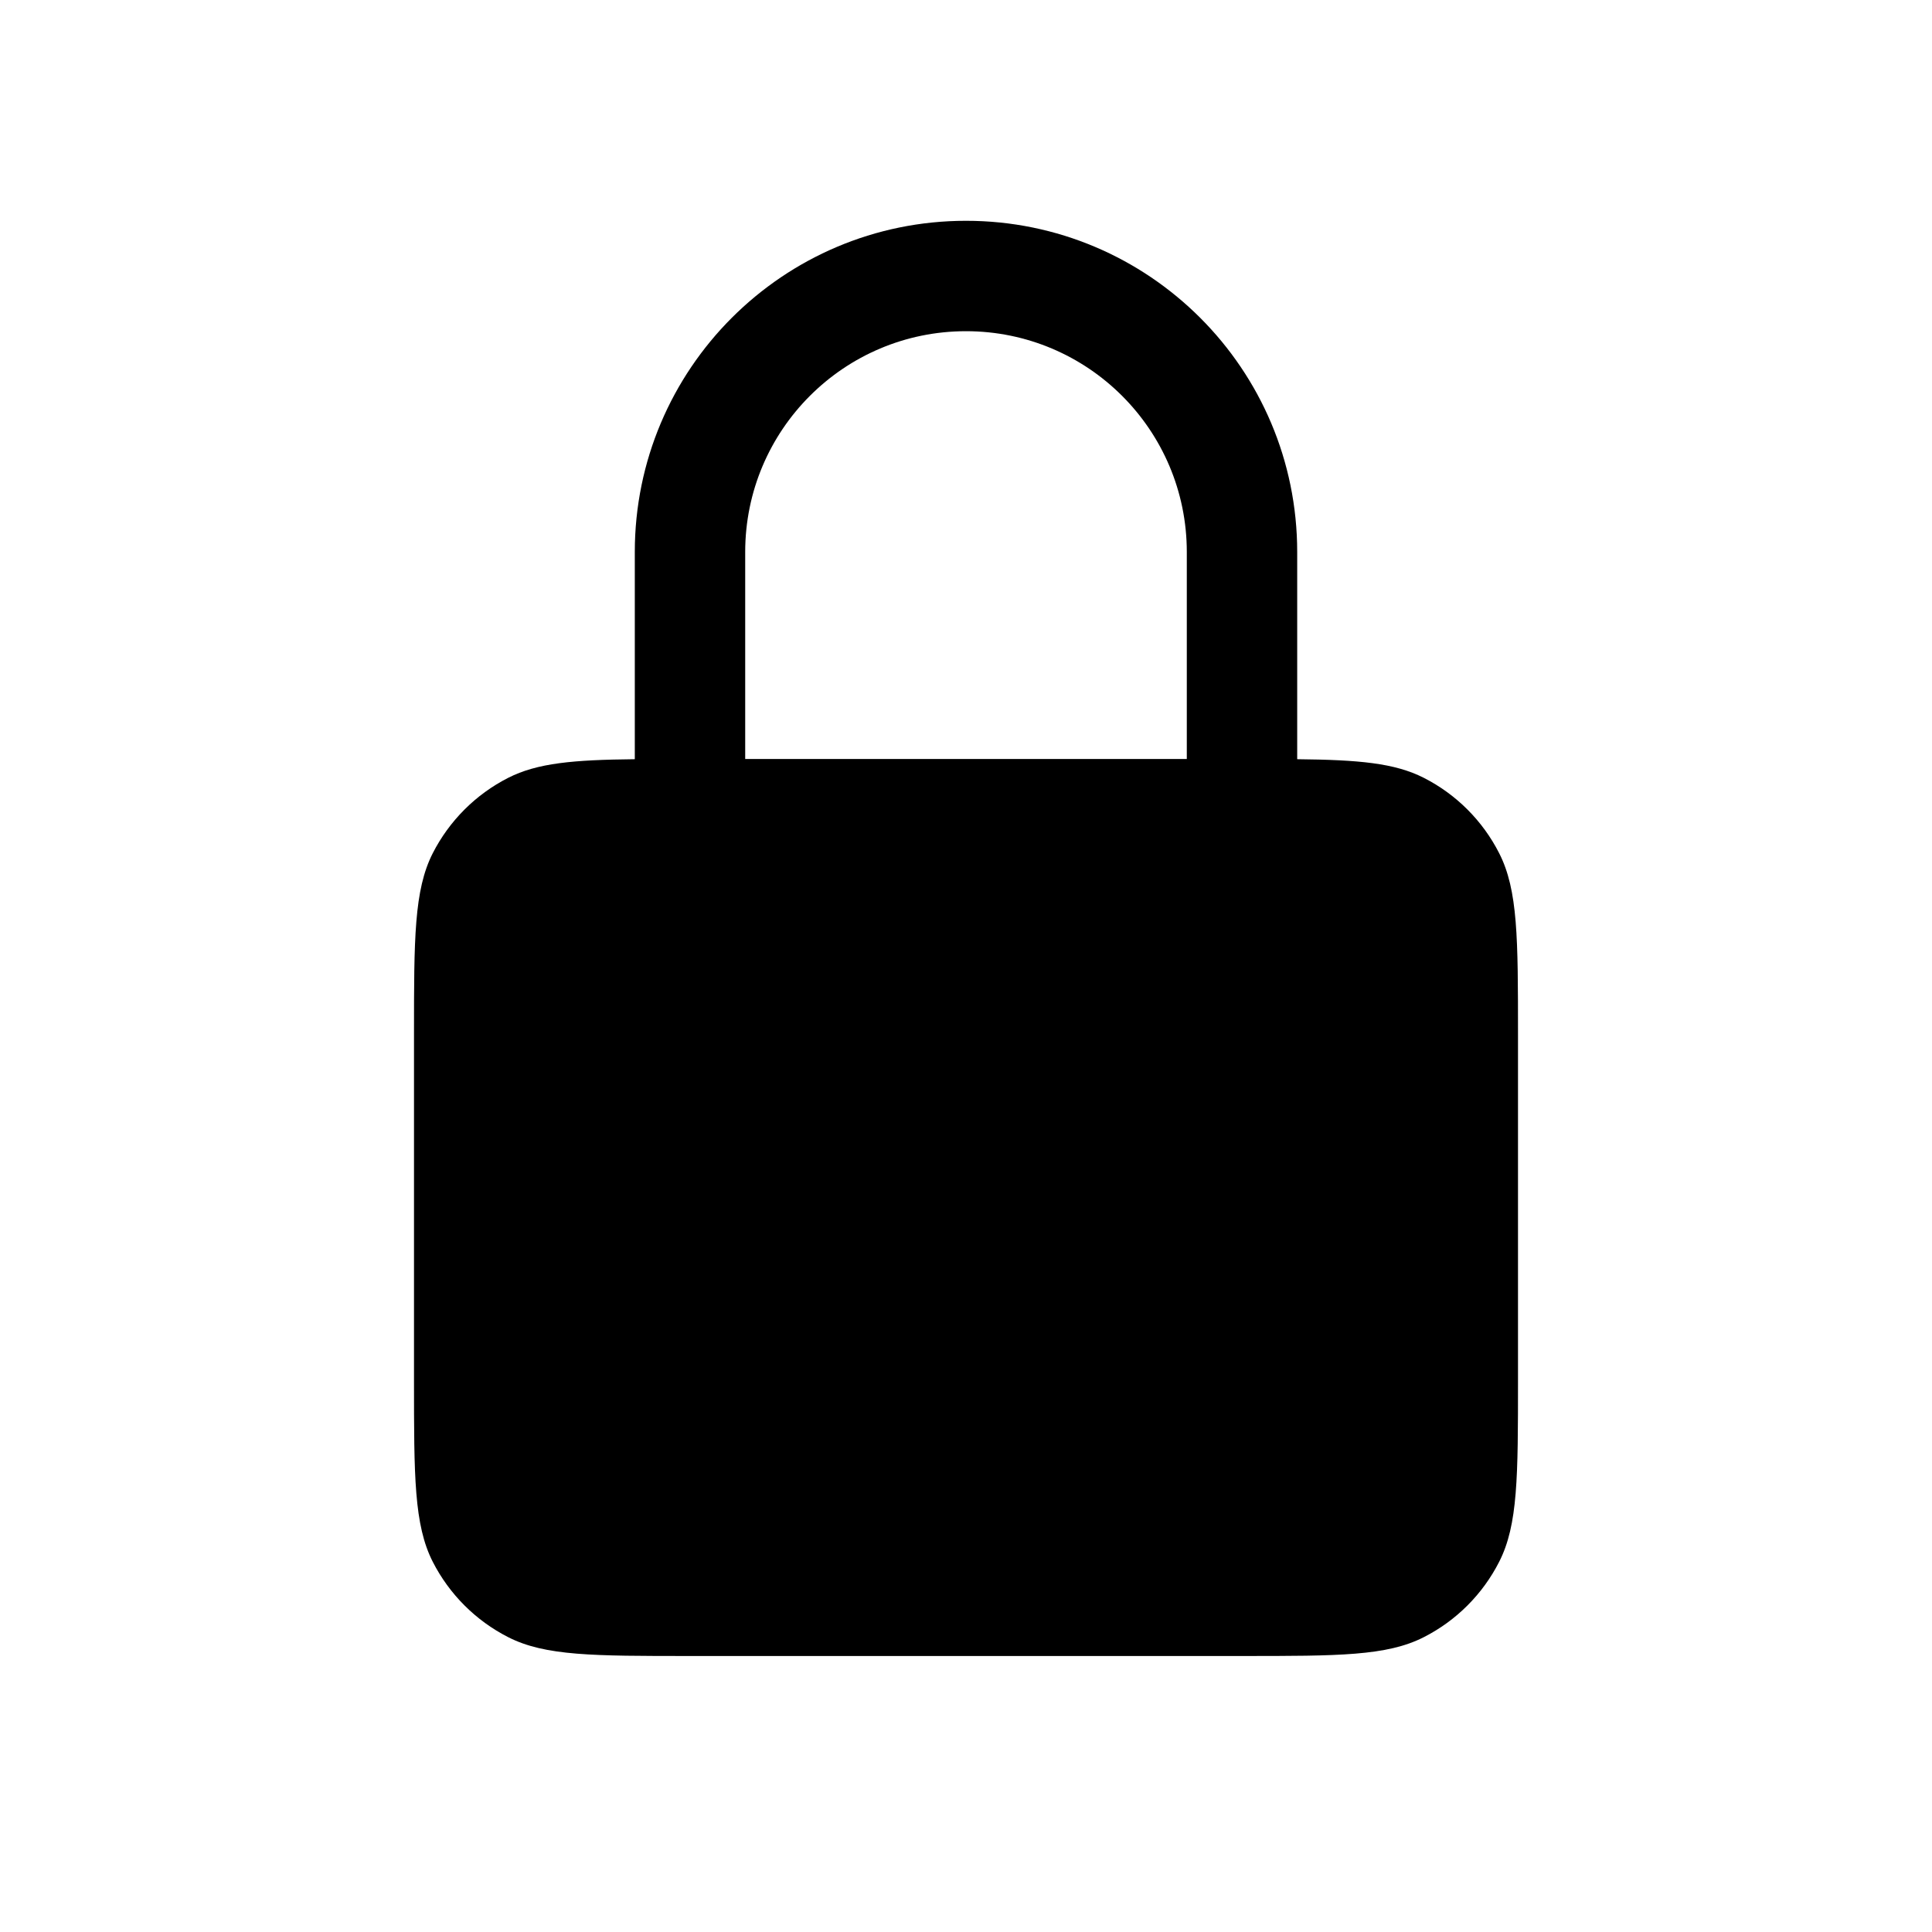 <svg width="28" height="28" viewBox="0 0 28 28" fill="none" xmlns="http://www.w3.org/2000/svg">
<path fill-rule="evenodd" clip-rule="evenodd" d="M14 3.2C11.349 3.2 9.2 5.349 9.2 8V11.003C8.311 11.012 7.787 11.058 7.365 11.273C6.895 11.512 6.512 11.895 6.272 12.365C6 12.9 6 13.6 6 15V20C6 21.4 6 22.1 6.272 22.635C6.512 23.105 6.895 23.488 7.365 23.727C7.9 24 8.6 24 10 24H18C19.4 24 20.1 24 20.635 23.727C21.105 23.488 21.488 23.105 21.727 22.635C22 22.1 22 21.4 22 20V15C22 13.6 22 12.9 21.727 12.365C21.488 11.895 21.105 11.512 20.635 11.273C20.213 11.058 19.689 11.012 18.8 11.003V8C18.8 5.349 16.651 3.2 14 3.2ZM17.2 11V8C17.2 6.233 15.767 4.8 14 4.8C12.233 4.8 10.8 6.233 10.8 8V11H17.2Z" fill="black"/>
</svg>
